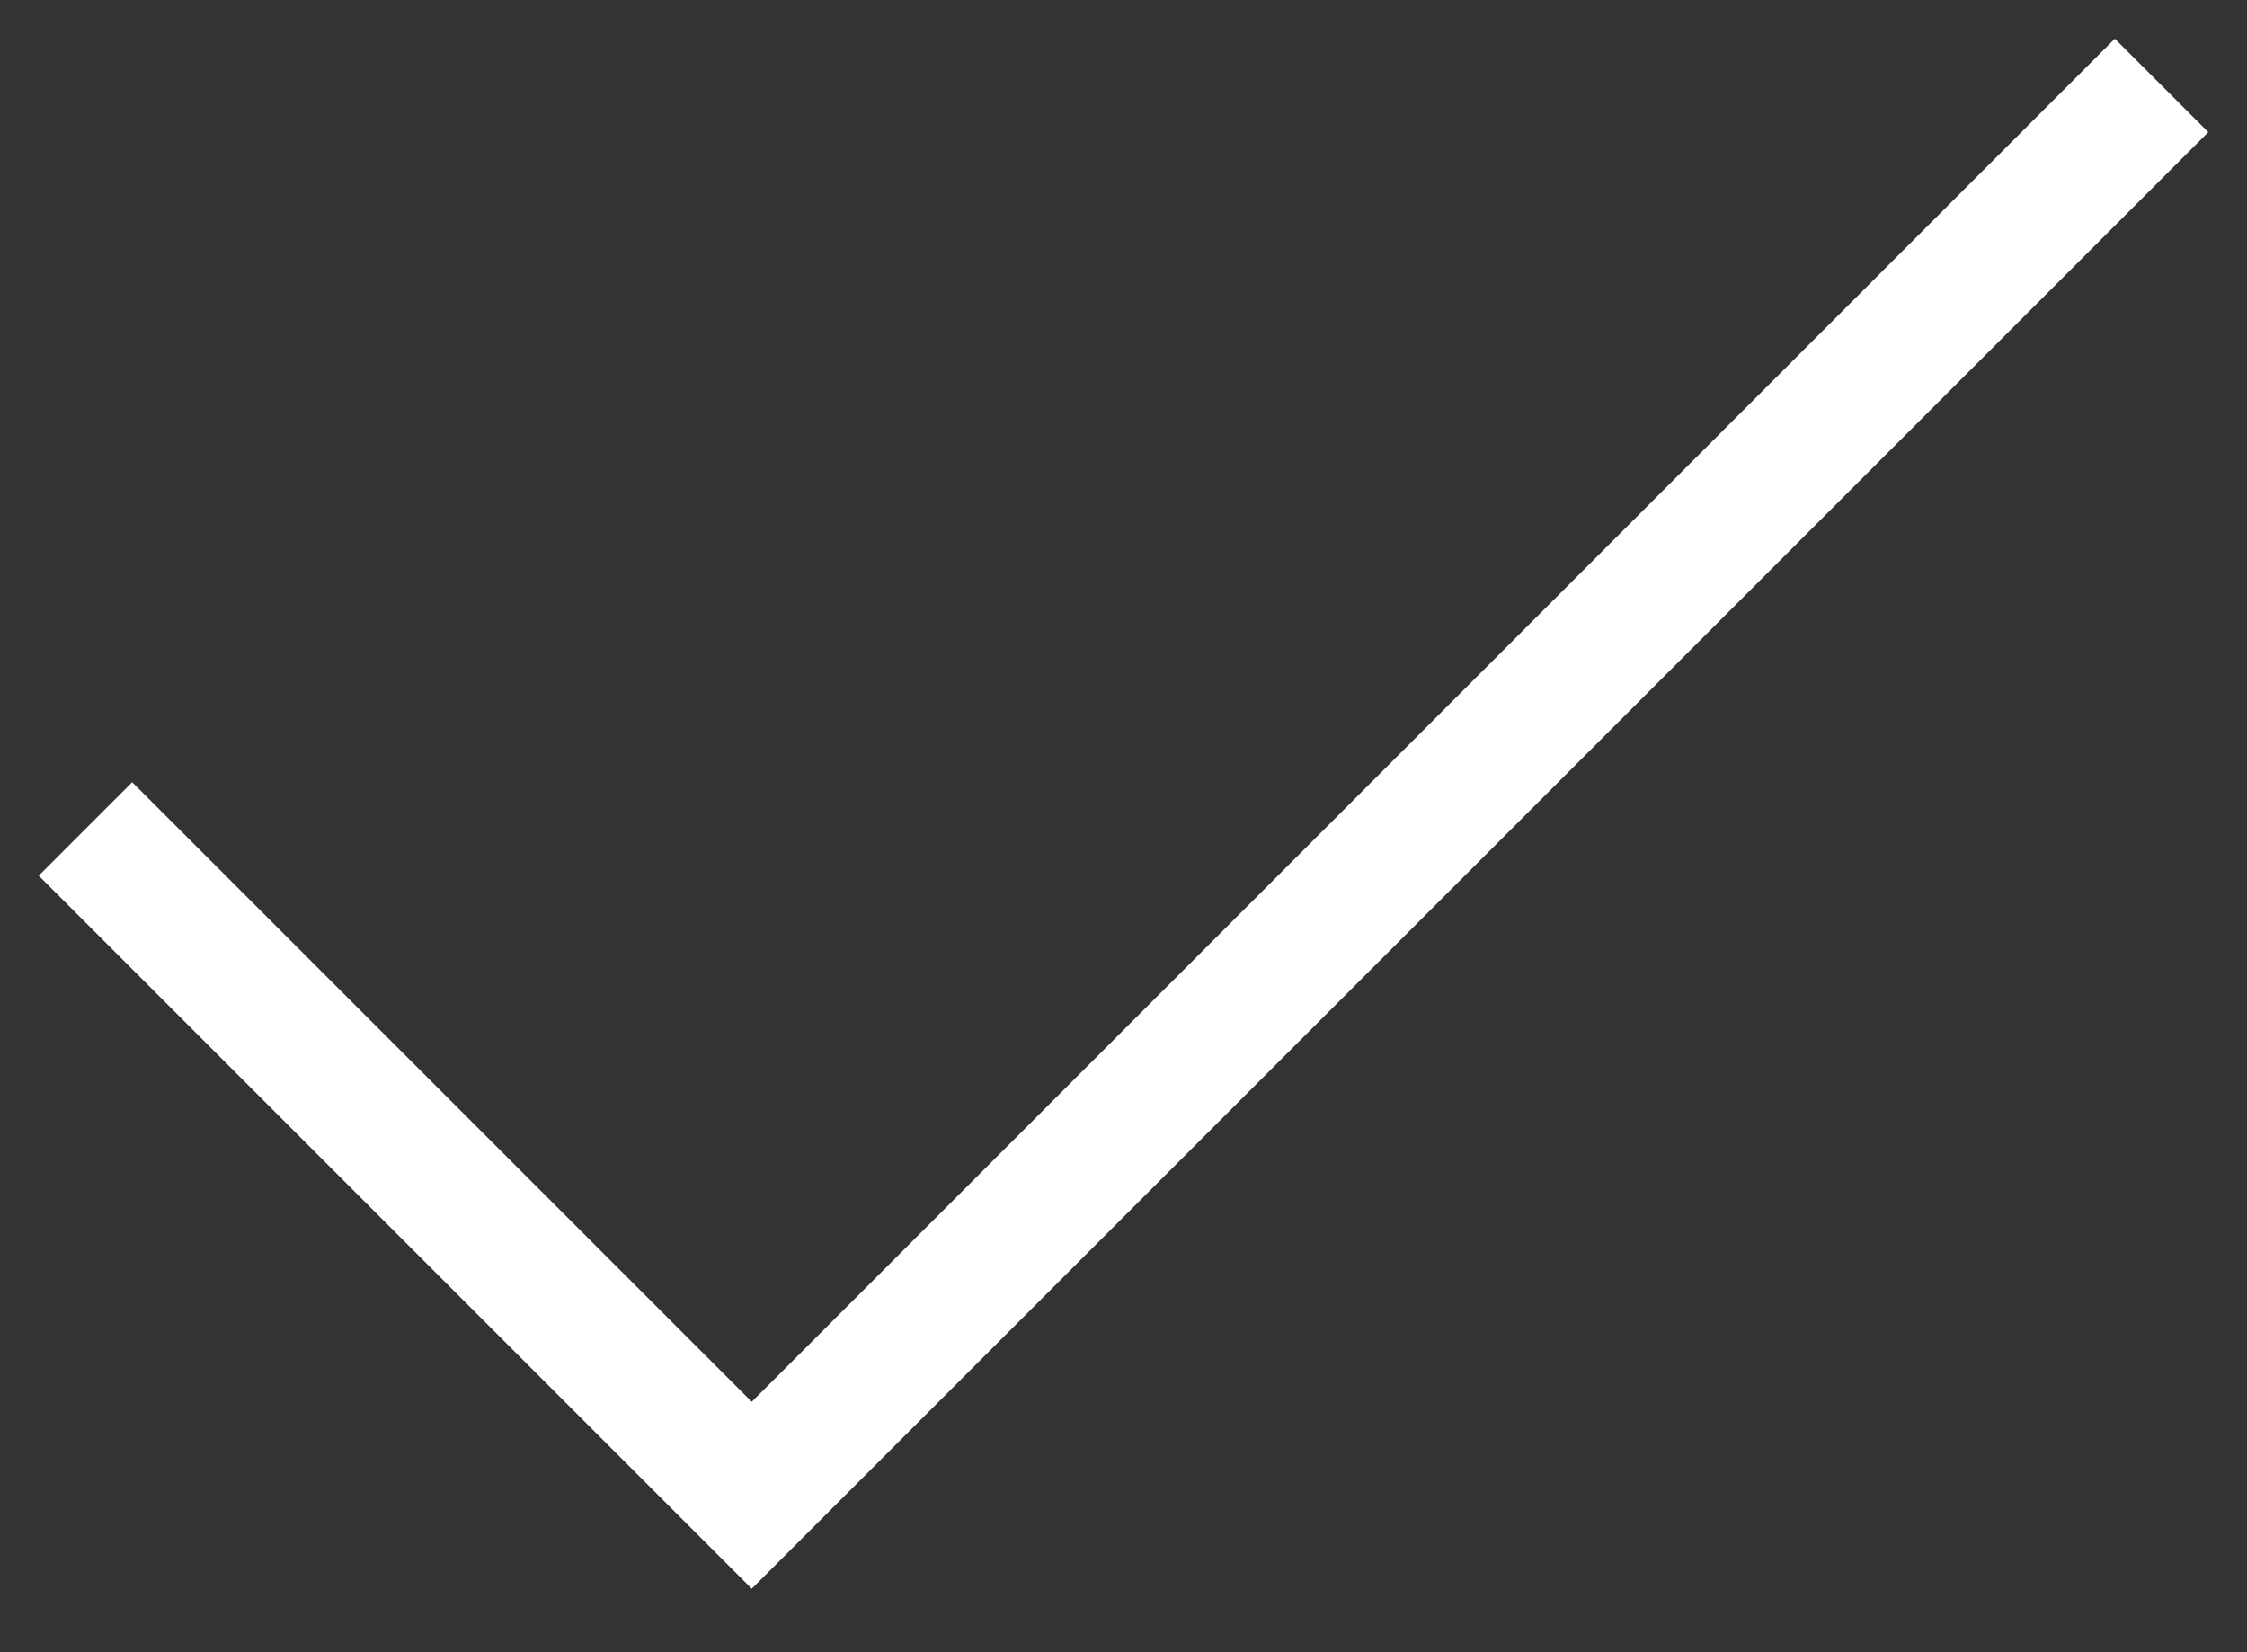 <svg width="34" height="25" viewBox="0 0 34 25" fill="none" xmlns="http://www.w3.org/2000/svg">
<rect x="0" y="0" width="34" height="25" fill="#333333" stroke="none"/>
<path d="M32 2L11.375 22.625L2 13.25" stroke="white" stroke-width="2" stroke-linecap="square"/>
</svg>
